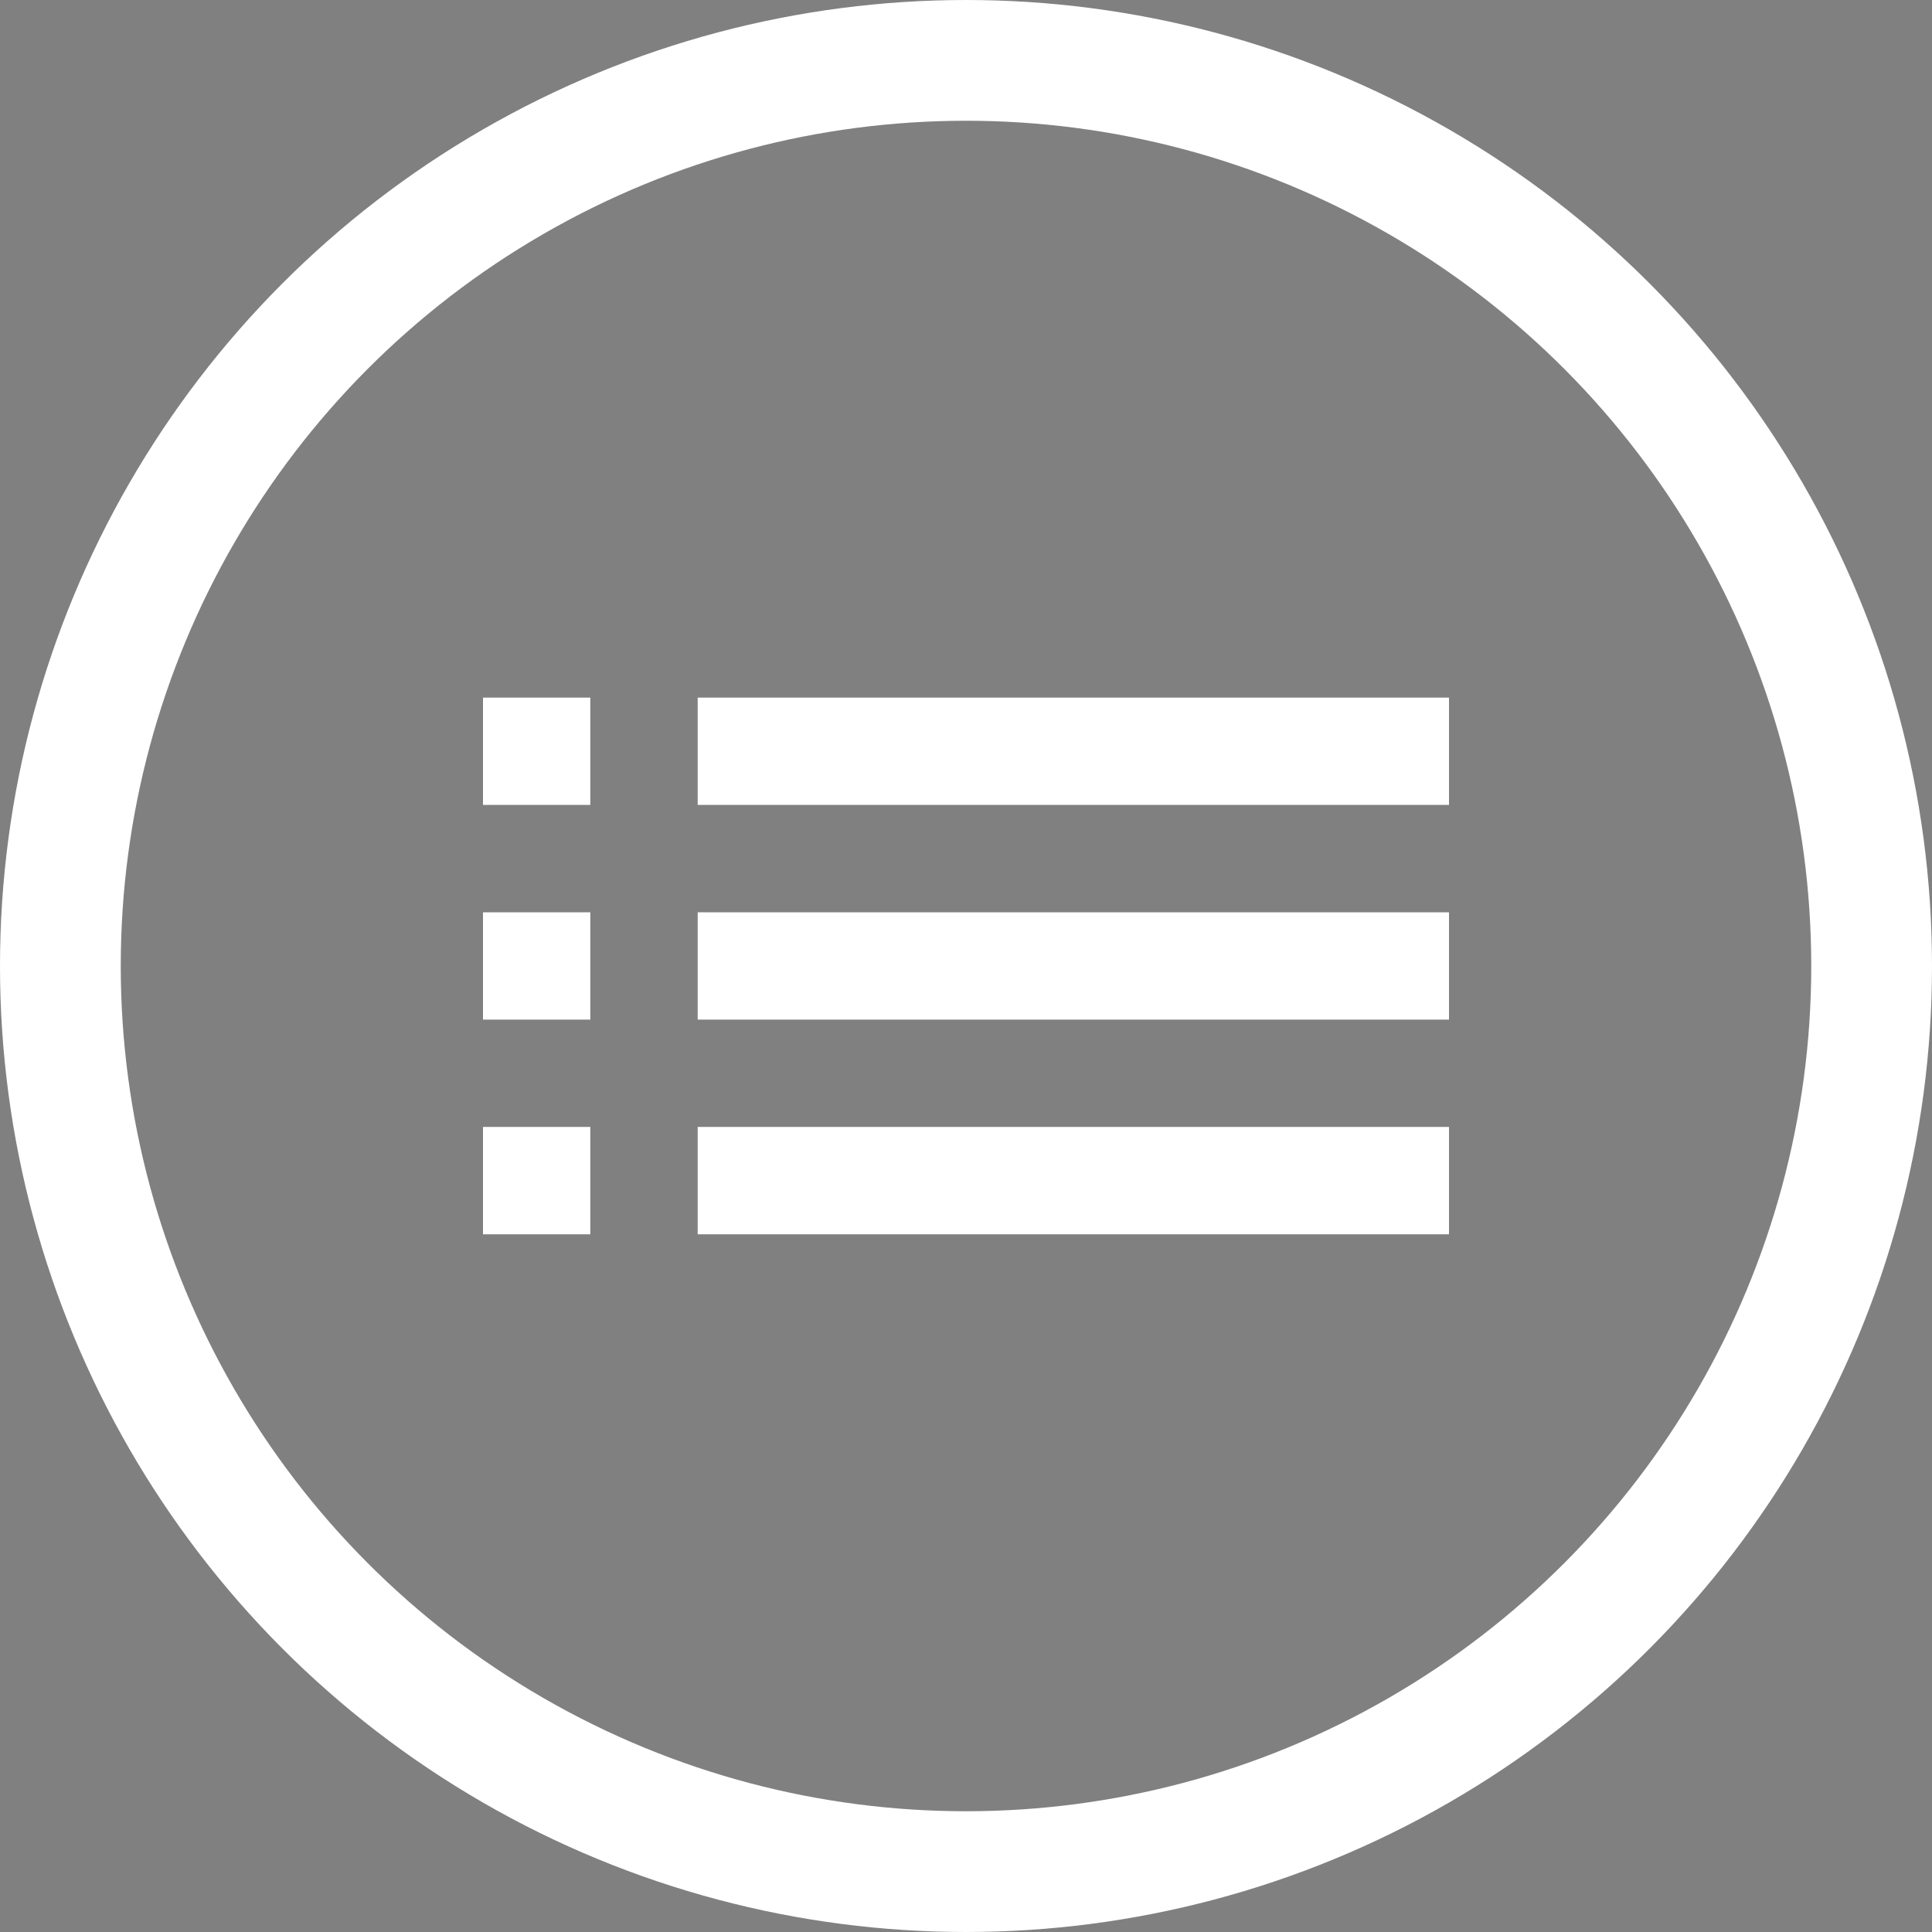 <svg width="24" height="24" viewBox="0 0 24 24" fill="none" xmlns="http://www.w3.org/2000/svg">
<rect x="0" y="0" width="24" height="24" fill="#808080" stroke="none"/>
<g clip-path="url(#clip0_3469_16655)">
<path d="M6.833 11.833V12.166H6.5V11.833H6.833ZM6.833 14.499V14.833H6.5V14.499H6.833ZM6.833 9.166V9.499H6.5V9.166H6.833ZM17.5 11.833V12.166H9.167V11.833H17.5ZM17.5 14.499V14.833H9.167V14.499H17.5ZM17.5 9.499H9.167V9.166H17.5V9.499Z" fill="black" stroke="white"/>
<circle cx="12" cy="12" r="11.25" stroke="white" stroke-width="1.5"/>
</g>
<defs>
<clipPath id="clip0_3469_16655">
<rect width="24" height="24" fill="white"/>
</clipPath>
</defs>
</svg>

